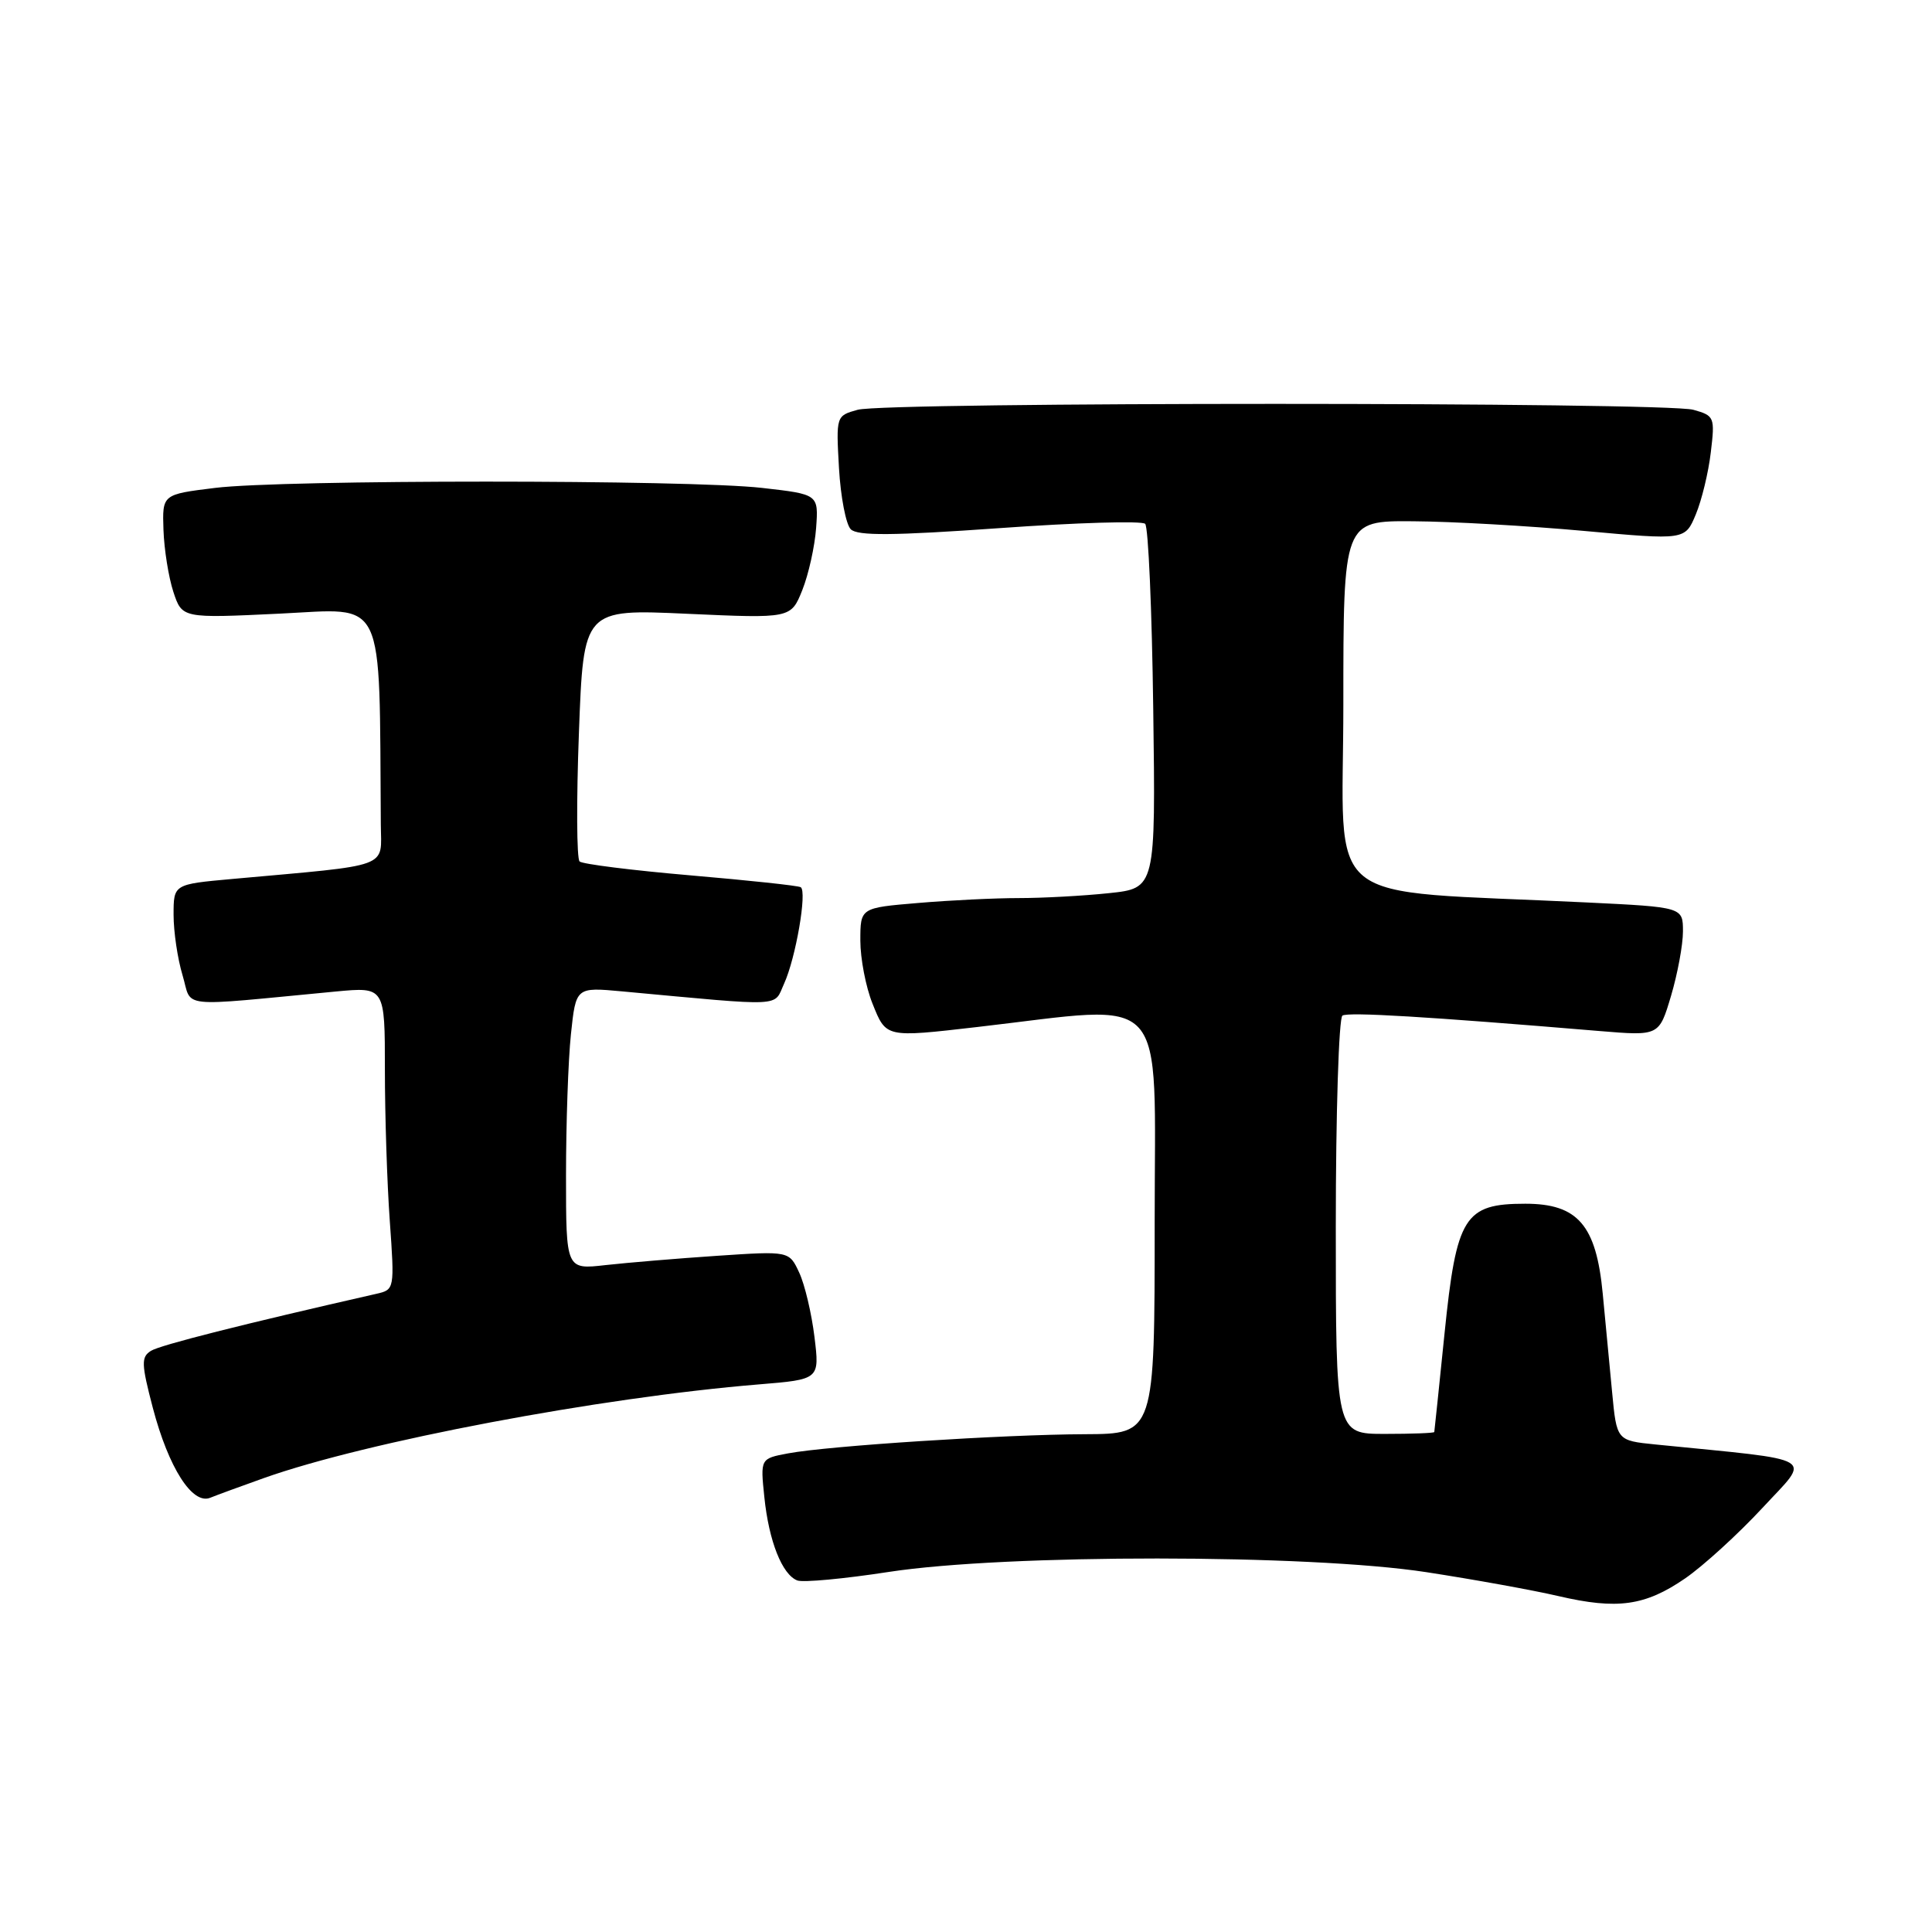 <?xml version="1.0" encoding="UTF-8" standalone="no"?>
<!DOCTYPE svg PUBLIC "-//W3C//DTD SVG 1.1//EN" "http://www.w3.org/Graphics/SVG/1.1/DTD/svg11.dtd" >
<svg xmlns="http://www.w3.org/2000/svg" xmlns:xlink="http://www.w3.org/1999/xlink" version="1.1" viewBox="0 0 256 256">
 <g >
 <path fill="currentColor"
d=" M 223.30 209.14 C 225.69 207.49 230.29 203.30 233.52 199.82 C 240.00 192.82 241.32 193.60 219.36 191.40 C 214.22 190.88 214.22 190.88 213.61 184.44 C 213.27 180.90 212.72 175.03 212.37 171.41 C 211.51 162.33 209.07 159.50 202.11 159.50 C 194.03 159.50 192.99 161.18 191.41 176.67 C 190.69 183.73 190.08 189.61 190.05 189.75 C 190.02 189.89 187.07 190.00 183.50 190.00 C 177.00 190.00 177.00 190.00 177.00 162.56 C 177.00 147.47 177.40 134.87 177.88 134.57 C 178.67 134.08 189.03 134.70 211.98 136.62 C 219.84 137.27 219.84 137.27 221.42 131.96 C 222.29 129.03 223.00 125.19 223.00 123.42 C 223.00 120.20 223.00 120.20 210.25 119.58 C 174.36 117.82 178.00 120.78 178.00 93.39 C 178.00 69.00 178.00 69.00 187.25 69.07 C 192.34 69.10 202.53 69.68 209.89 70.35 C 223.28 71.57 223.28 71.57 224.70 68.17 C 225.48 66.30 226.38 62.60 226.69 59.94 C 227.25 55.27 227.17 55.08 224.38 54.30 C 220.63 53.26 117.39 53.25 113.64 54.30 C 110.79 55.09 110.78 55.12 111.17 62.03 C 111.39 65.84 112.09 69.49 112.73 70.13 C 113.62 71.02 118.30 70.98 132.44 69.98 C 142.64 69.25 151.33 68.99 151.74 69.41 C 152.16 69.82 152.64 80.86 152.81 93.93 C 153.13 117.70 153.13 117.70 146.92 118.35 C 143.50 118.71 138.14 119.00 135.00 119.00 C 131.87 119.00 125.86 119.29 121.65 119.65 C 114.00 120.29 114.00 120.29 114.00 124.63 C 114.00 127.01 114.72 130.77 115.61 132.98 C 117.43 137.52 117.29 137.49 129.53 136.08 C 155.20 133.12 153.00 130.69 153.00 161.96 C 153.00 190.00 153.00 190.00 143.75 190.04 C 133.00 190.08 109.75 191.58 104.42 192.58 C 100.75 193.27 100.75 193.27 101.28 198.38 C 101.88 204.22 103.64 208.65 105.65 209.42 C 106.41 209.71 111.86 209.20 117.76 208.29 C 133.31 205.90 173.38 205.92 189.00 208.32 C 195.32 209.29 203.20 210.72 206.50 211.49 C 214.32 213.31 217.99 212.79 223.30 209.14 Z  M 35.00 195.84 C 48.62 191.01 79.48 185.17 100.55 183.44 C 108.61 182.78 108.61 182.78 107.92 177.14 C 107.54 174.04 106.64 170.21 105.90 168.63 C 104.57 165.76 104.57 165.76 95.03 166.40 C 89.79 166.75 83.14 167.31 80.25 167.63 C 75.00 168.23 75.00 168.23 75.00 155.76 C 75.00 148.90 75.29 140.48 75.65 137.05 C 76.31 130.80 76.31 130.80 82.40 131.36 C 104.26 133.38 102.47 133.47 103.90 130.33 C 105.44 126.96 106.97 118.10 106.10 117.56 C 105.76 117.35 99.19 116.65 91.49 115.99 C 83.80 115.33 77.18 114.50 76.80 114.15 C 76.41 113.79 76.37 106.12 76.71 97.10 C 77.32 80.70 77.32 80.70 91.06 81.33 C 104.80 81.95 104.80 81.95 106.31 78.19 C 107.14 76.11 107.96 72.41 108.14 69.96 C 108.46 65.50 108.46 65.50 100.98 64.65 C 91.17 63.54 37.48 63.54 28.50 64.65 C 21.50 65.51 21.50 65.51 21.66 70.21 C 21.75 72.80 22.34 76.49 22.97 78.42 C 24.13 81.93 24.13 81.93 37.07 81.31 C 51.25 80.63 50.24 78.52 50.46 109.25 C 50.50 115.13 52.11 114.54 30.75 116.47 C 23.00 117.17 23.00 117.17 23.00 121.22 C 23.00 123.45 23.53 127.05 24.19 129.23 C 25.52 133.66 23.13 133.41 44.50 131.38 C 51.00 130.77 51.00 130.77 51.00 141.73 C 51.00 147.76 51.29 156.79 51.65 161.79 C 52.29 170.80 52.27 170.89 49.90 171.43 C 32.18 175.46 21.22 178.23 20.01 178.99 C 18.69 179.81 18.72 180.70 20.25 186.55 C 22.34 194.49 25.49 199.43 27.86 198.46 C 28.76 198.09 31.98 196.92 35.00 195.84 Z "/>
</g>
</svg>